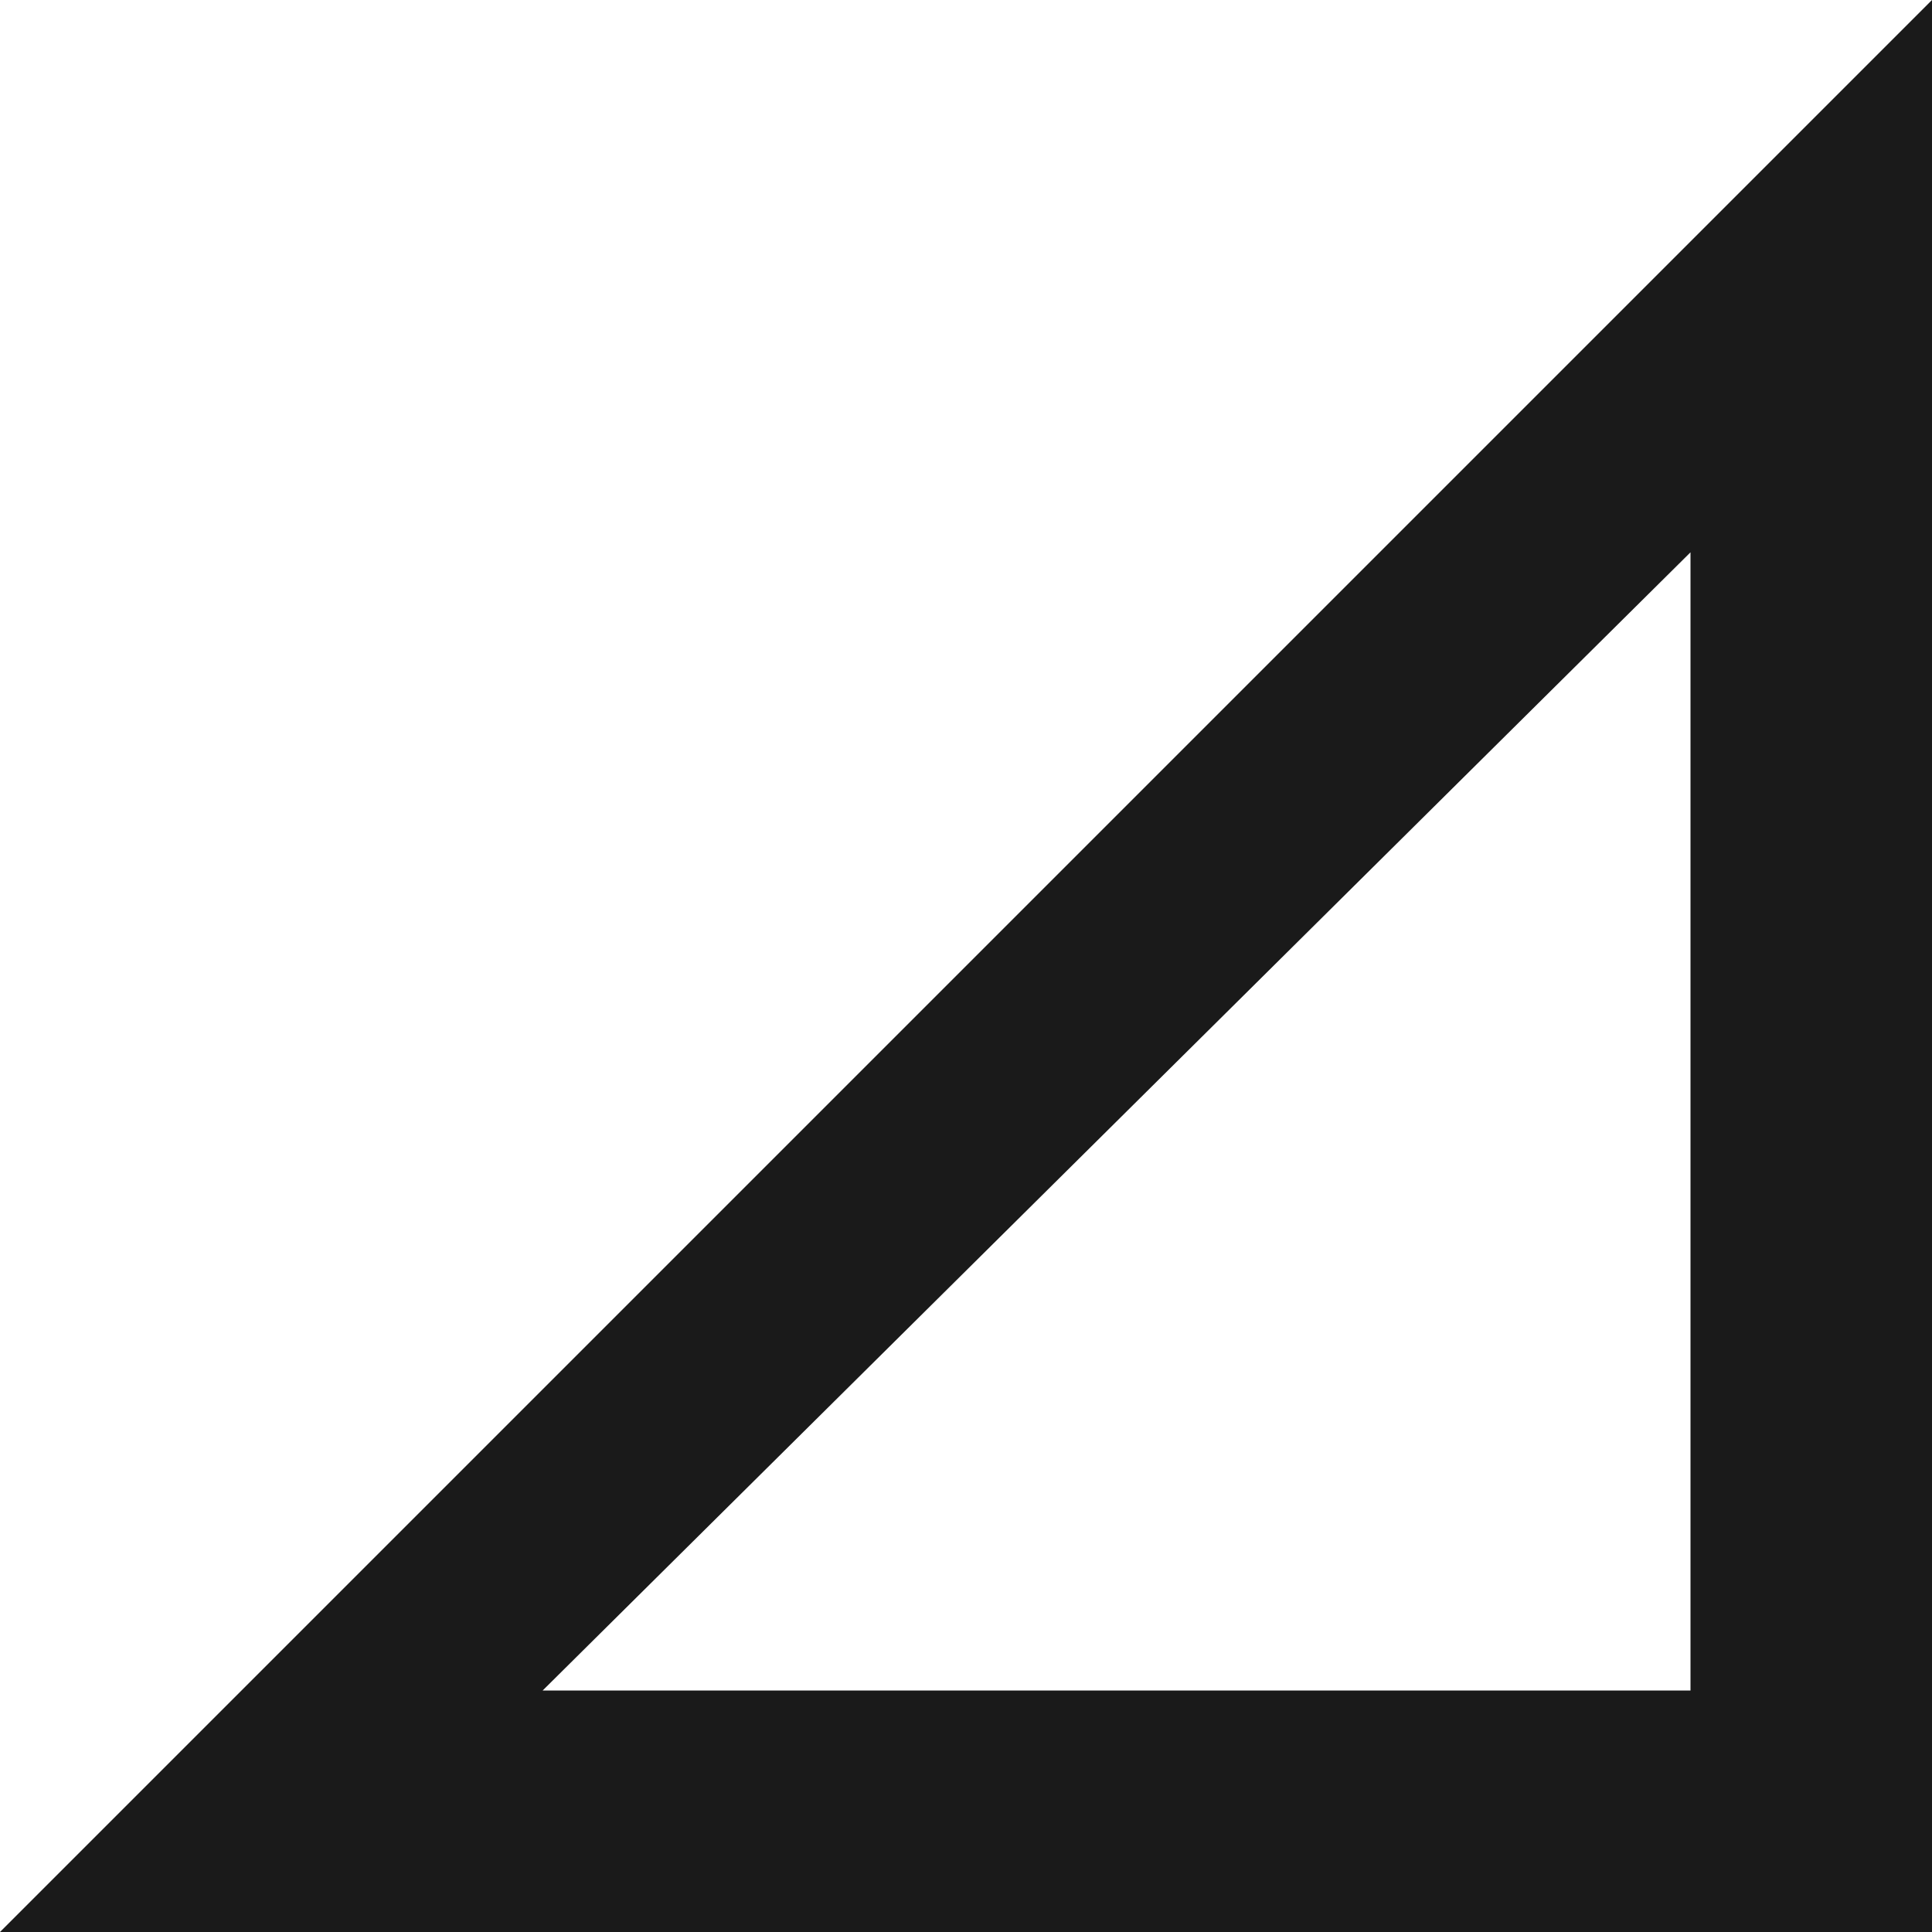 <?xml version="1.0" encoding="UTF-8"?>
<svg width="8px" height="8px" viewBox="0 0 8 8" version="1.1" xmlns="http://www.w3.org/2000/svg" xmlns:xlink="http://www.w3.org/1999/xlink">
    <!-- Generator: Sketch 64 (93537) - https://sketch.com -->
    <title>Component / icon / 12px / triangle-corner / linear</title>
    <desc>Created with Sketch.</desc>
    <g id="Table-compact-truncation-v3" stroke="none" stroke-width="1"  fill-rule="evenodd">
        <g id="Component-/-icon-/-12px-/-triangle-corner-/-linear" transform="translate(-2, -2)" fill="#1A1A1A">
            <g id="Combined-Shape">
                <path d="M10,2 L10,10 L2,10 L10,2 Z M9,4.287 L4.247,9 L9,9 L9,4.287 Z"></path>
            </g>
        </g>
    </g>
</svg>